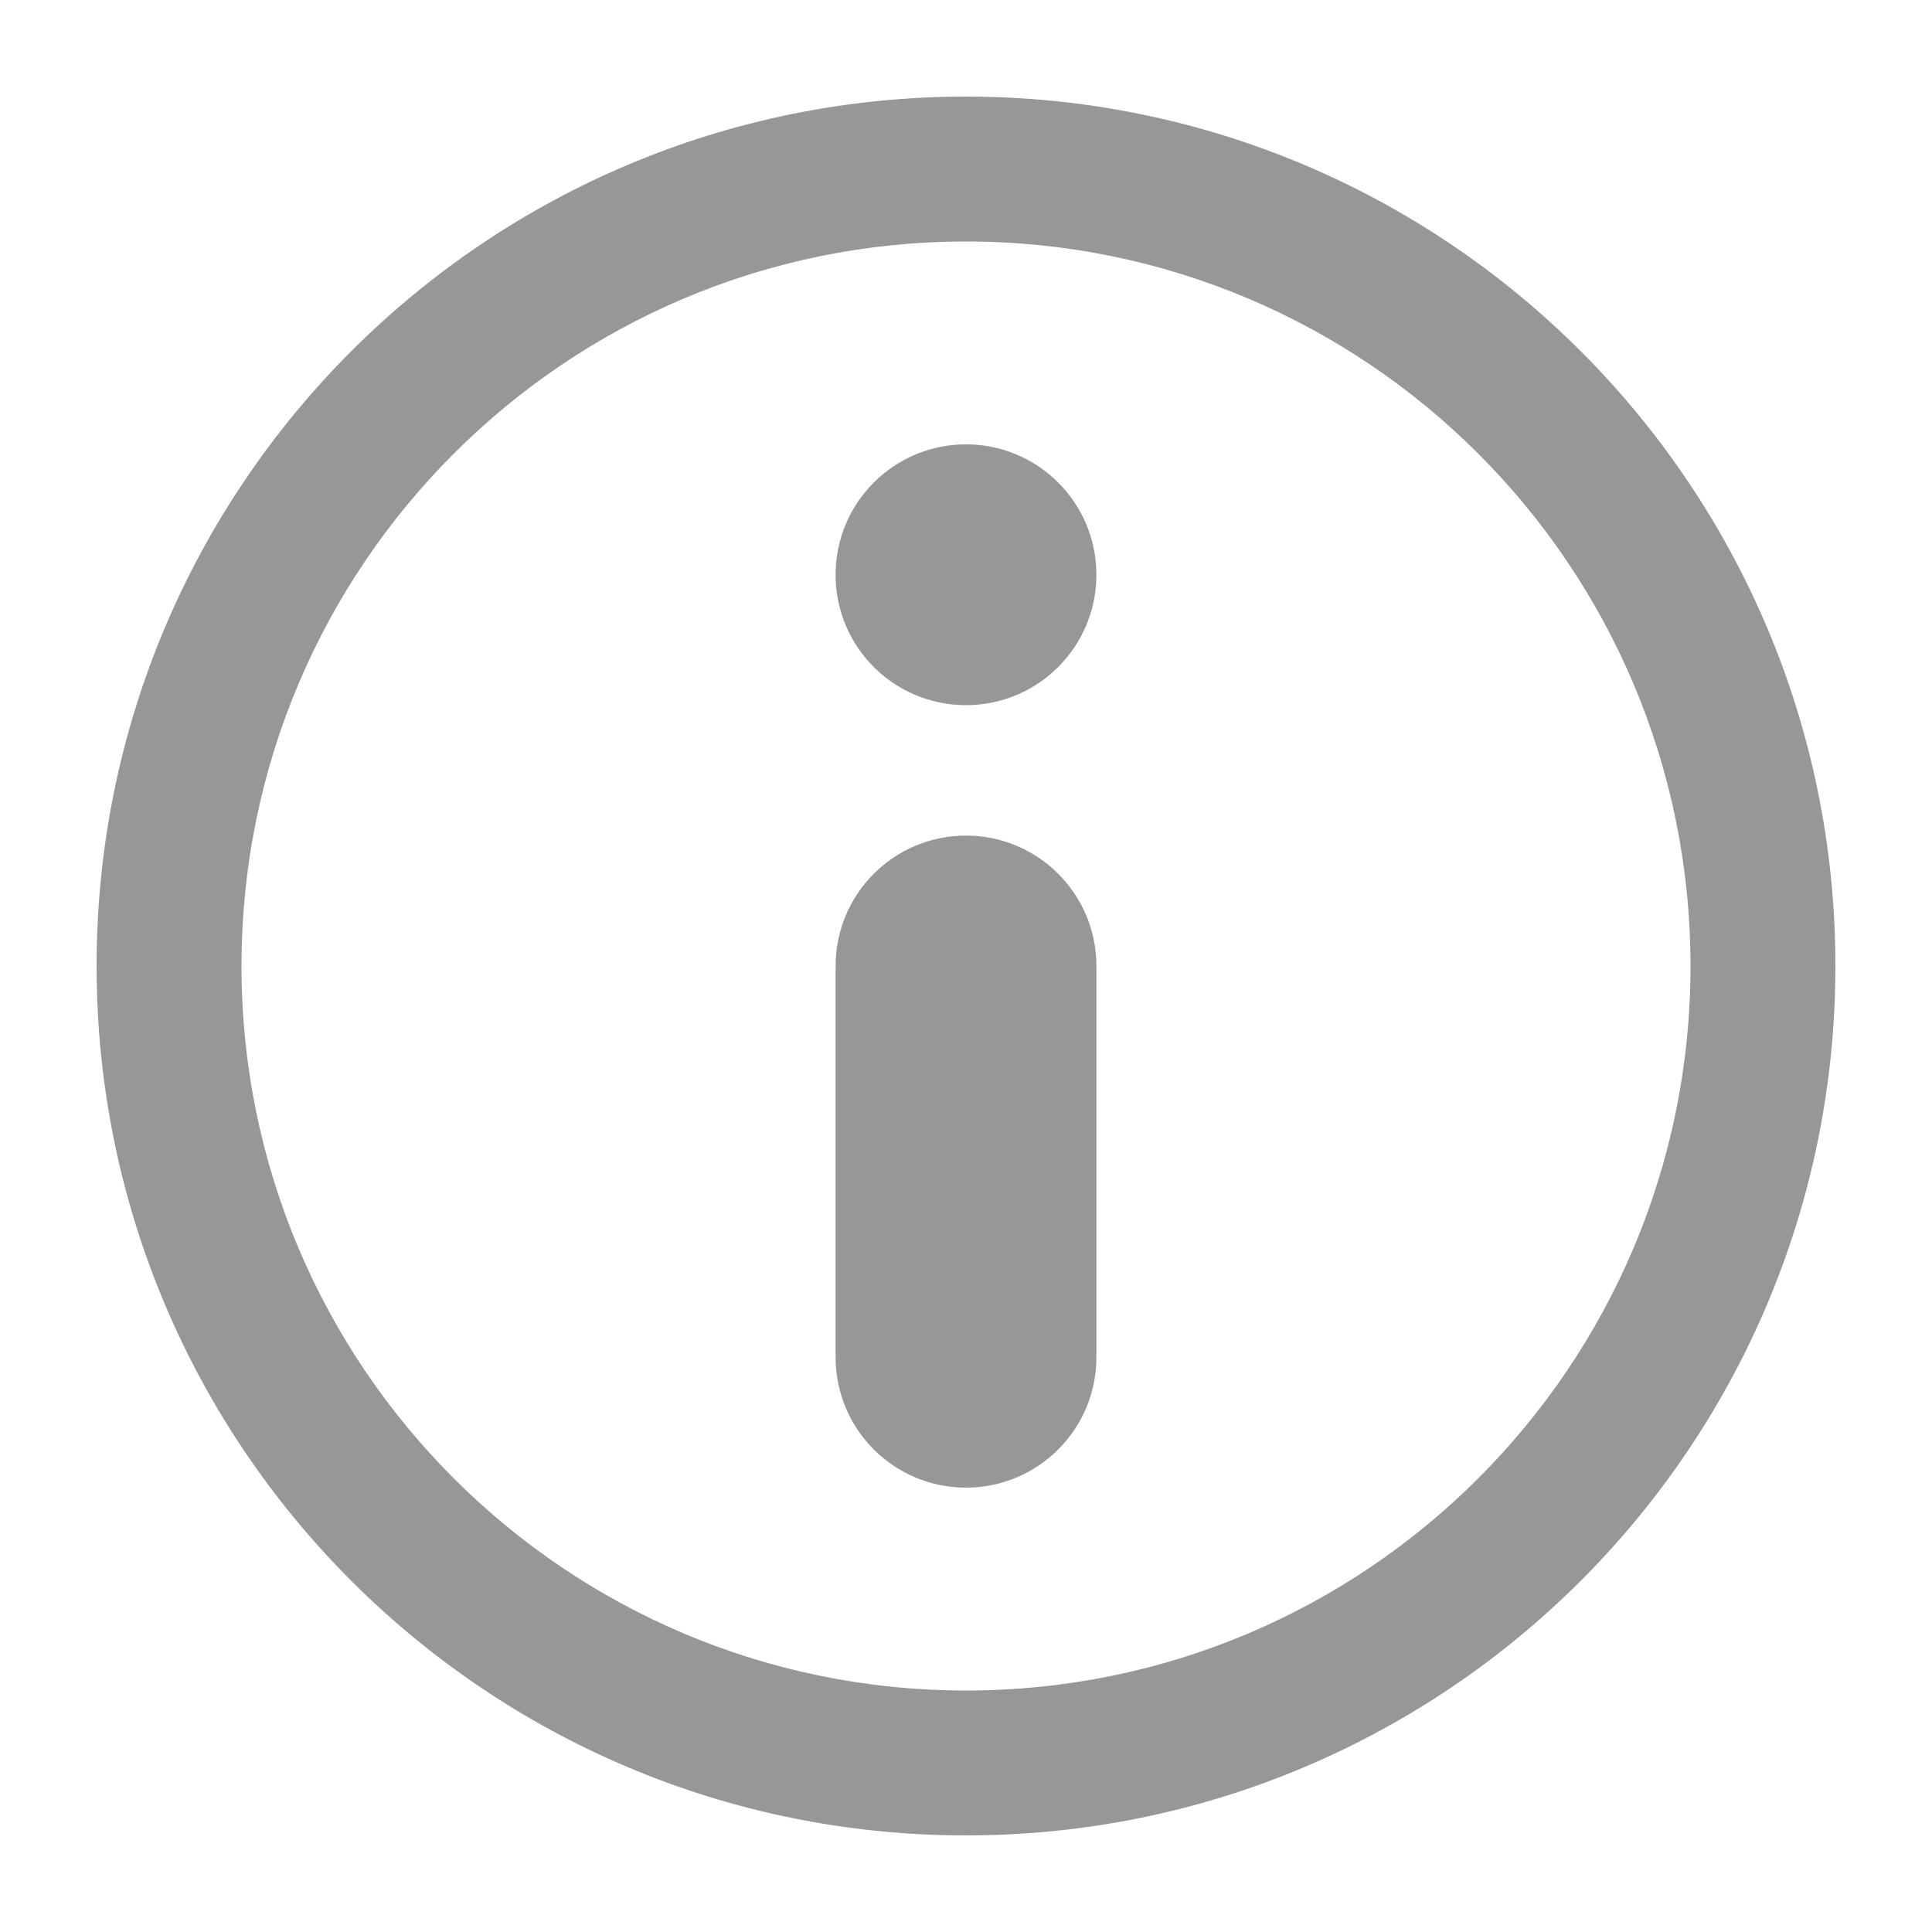<svg width="20" height="20" viewBox="0 0 20 20" fill="none" xmlns="http://www.w3.org/2000/svg">
<path fill-rule="evenodd" clip-rule="evenodd" d="M17.5 10C17.5 14.142 14.142 17.5 10 17.5C5.858 17.5 2.5 14.142 2.5 10C2.5 5.858 5.858 2.5 10 2.5C14.142 2.5 17.5 5.858 17.5 10ZM19 10C19 14.971 14.971 19 10 19C5.029 19 1 14.971 1 10C1 5.029 5.029 1 10 1C14.971 1 19 5.029 19 10ZM11.35 14.05C11.35 14.796 10.745 15.4 10 15.4C9.254 15.4 8.65 14.796 8.65 14.05V10C8.65 9.254 9.254 8.65 10 8.65C10.745 8.65 11.35 9.254 11.35 10V14.05ZM8.65 5.95C8.65 5.204 9.254 4.6 10 4.6C10.745 4.6 11.35 5.204 11.35 5.95C11.35 6.696 10.745 7.3 10 7.3C9.254 7.3 8.65 6.696 8.65 5.95Z" fill="#979797"/>
</svg>
